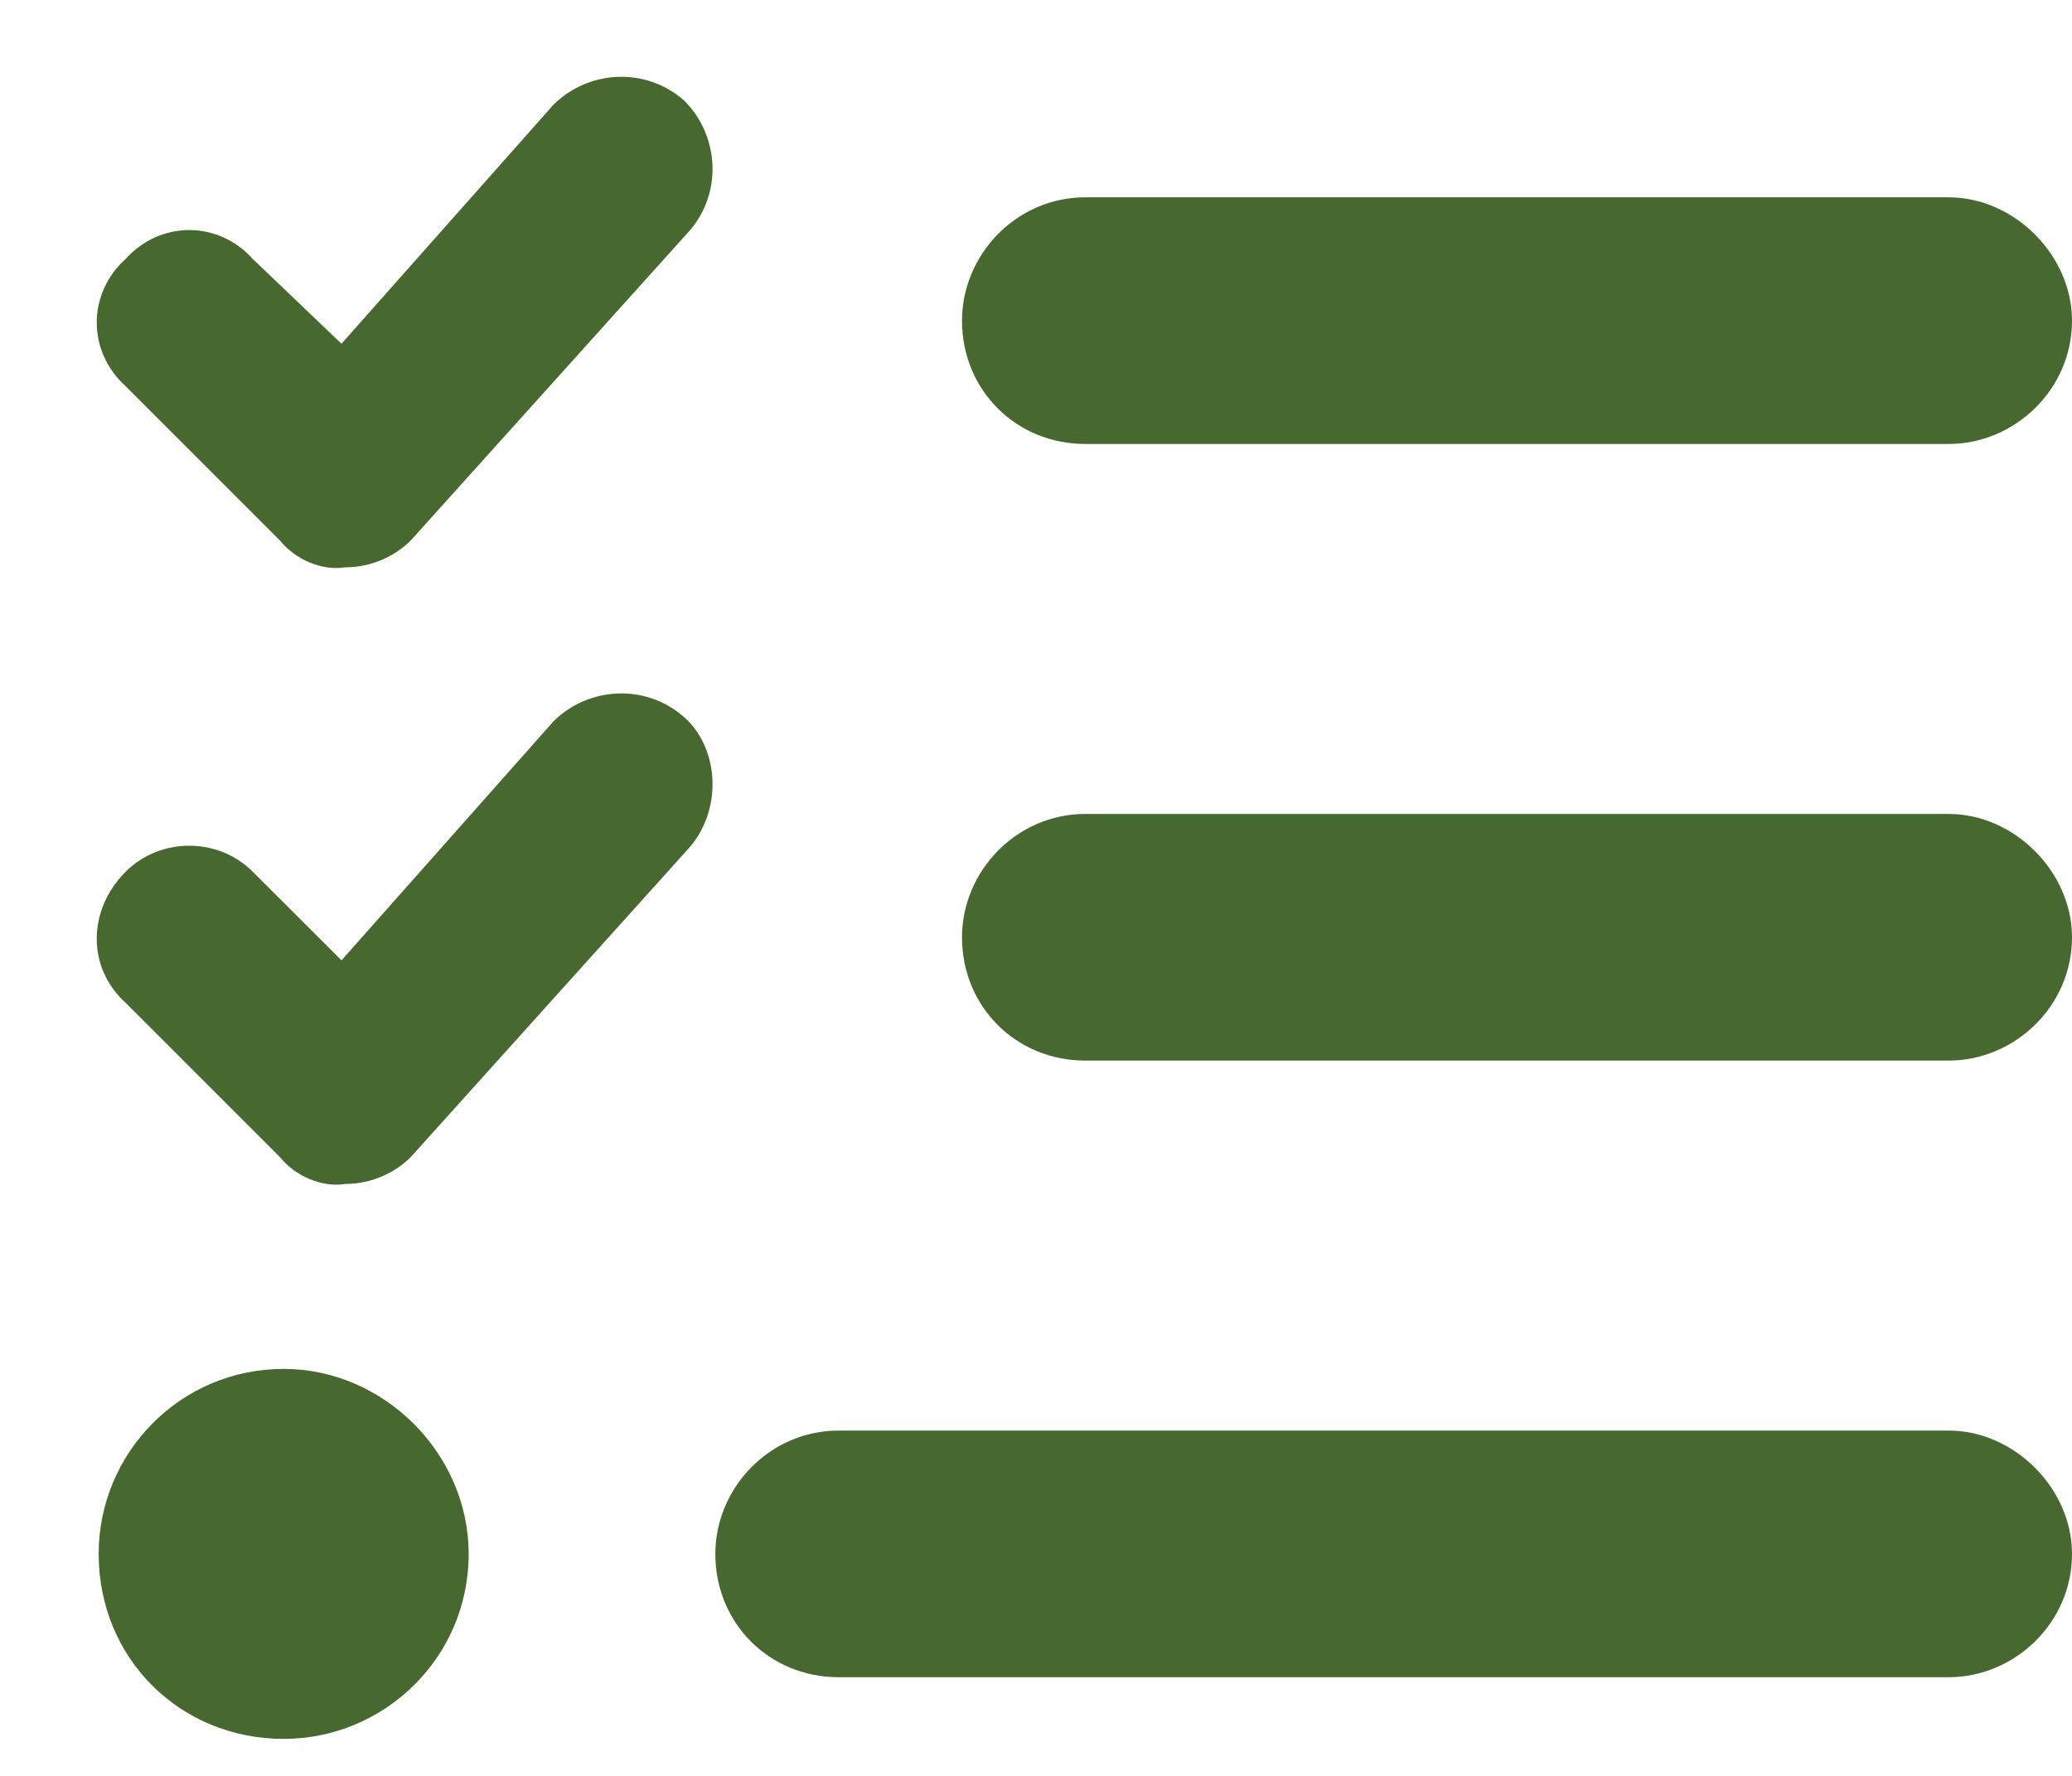 <svg width="21" height="18" viewBox="0 0 21 18" fill="none" xmlns="http://www.w3.org/2000/svg">
<path d="M6.938 1.023C7.289 1.375 7.328 1.961 6.977 2.352L4.164 5.477C4.008 5.633 3.773 5.75 3.5 5.75C3.266 5.789 2.992 5.672 2.836 5.477L1.273 3.914C0.883 3.562 0.883 2.977 1.273 2.625C1.625 2.234 2.211 2.234 2.562 2.625L3.461 3.484L5.609 1.062C5.961 0.711 6.547 0.672 6.938 1.023ZM6.938 7.273C7.289 7.586 7.328 8.211 6.977 8.602L4.164 11.727C4.008 11.883 3.773 12 3.5 12C3.266 12.039 2.992 11.922 2.836 11.727L1.273 10.164C0.883 9.812 0.883 9.227 1.273 8.836C1.625 8.484 2.211 8.484 2.562 8.836L3.461 9.734L5.609 7.312C5.961 6.961 6.547 6.922 6.938 7.273ZM9.75 3.25C9.75 2.586 10.297 2 11 2H19.75C20.414 2 21 2.586 21 3.25C21 3.953 20.414 4.5 19.75 4.5H11C10.297 4.5 9.75 3.953 9.75 3.25ZM9.75 9.5C9.75 8.836 10.297 8.25 11 8.25H19.75C20.414 8.25 21 8.836 21 9.5C21 10.203 20.414 10.75 19.75 10.75H11C10.297 10.75 9.75 10.203 9.75 9.5ZM7.25 15.75C7.25 15.086 7.797 14.5 8.5 14.5H19.75C20.414 14.5 21 15.086 21 15.75C21 16.453 20.414 17 19.75 17H8.5C7.797 17 7.25 16.453 7.25 15.75ZM1 15.75C1 14.734 1.82 13.875 2.875 13.875C3.891 13.875 4.75 14.734 4.75 15.75C4.75 16.805 3.891 17.625 2.875 17.625C1.82 17.625 1 16.805 1 15.75Z" fill="#476930"/>
</svg>
